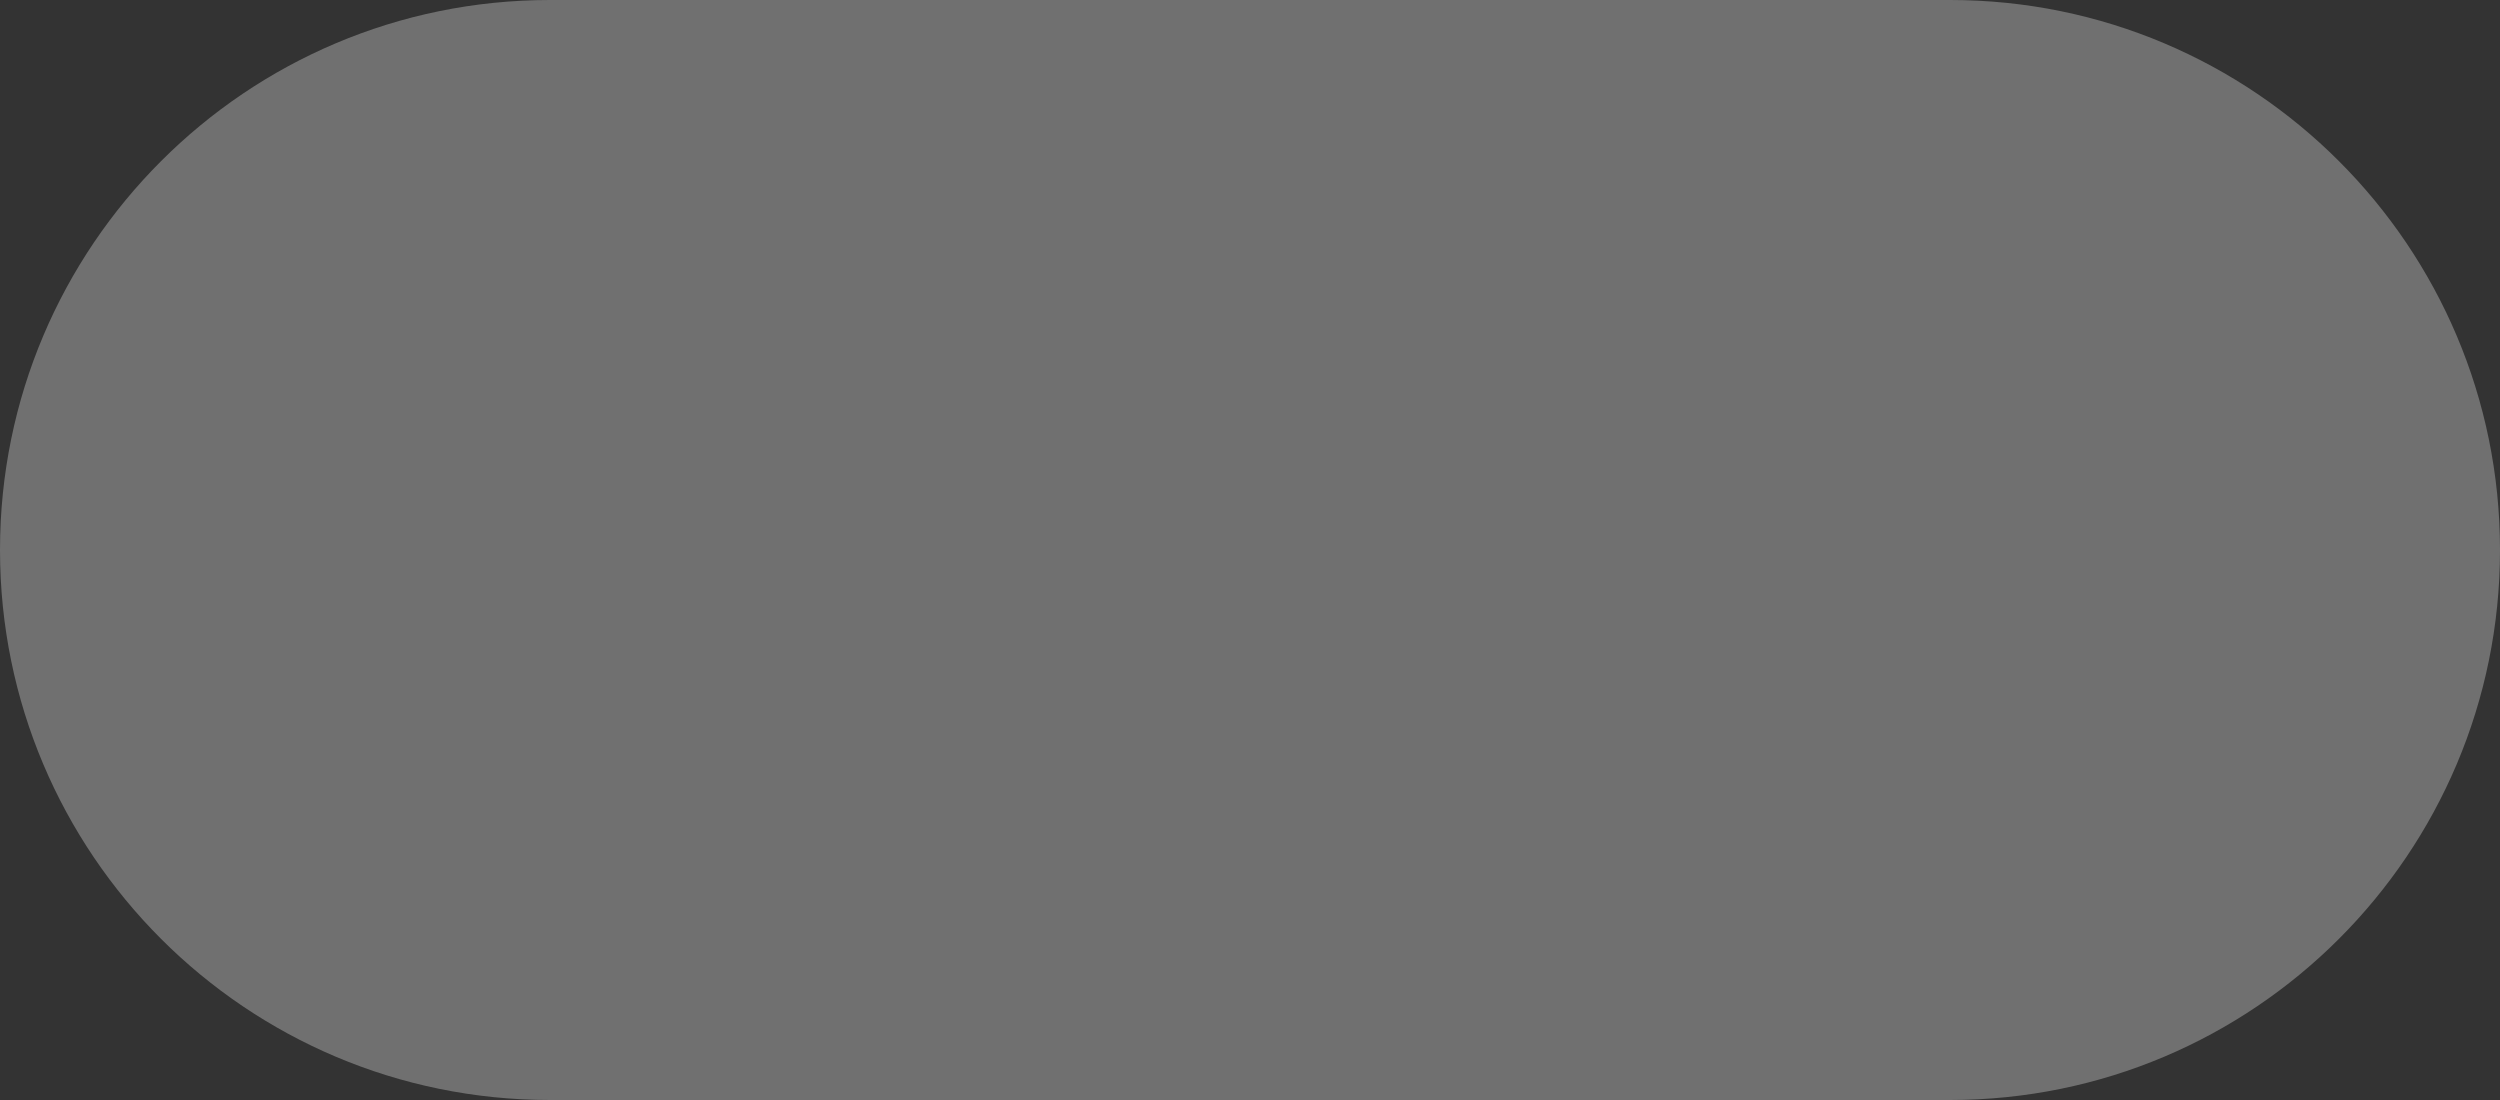 <svg xmlns="http://www.w3.org/2000/svg" width="50" height="22"><rect width="100%" height="100%" fill="#333333" stroke="none"/><path fill="#FFF" fill-opacity=".3" fill-rule="evenodd" d="M11 0h28c6.075 0 11 4.925 11 11s-4.925 11-11 11H11C4.925 22 0 17.075 0 11S4.925 0 11 0Z"/></svg>